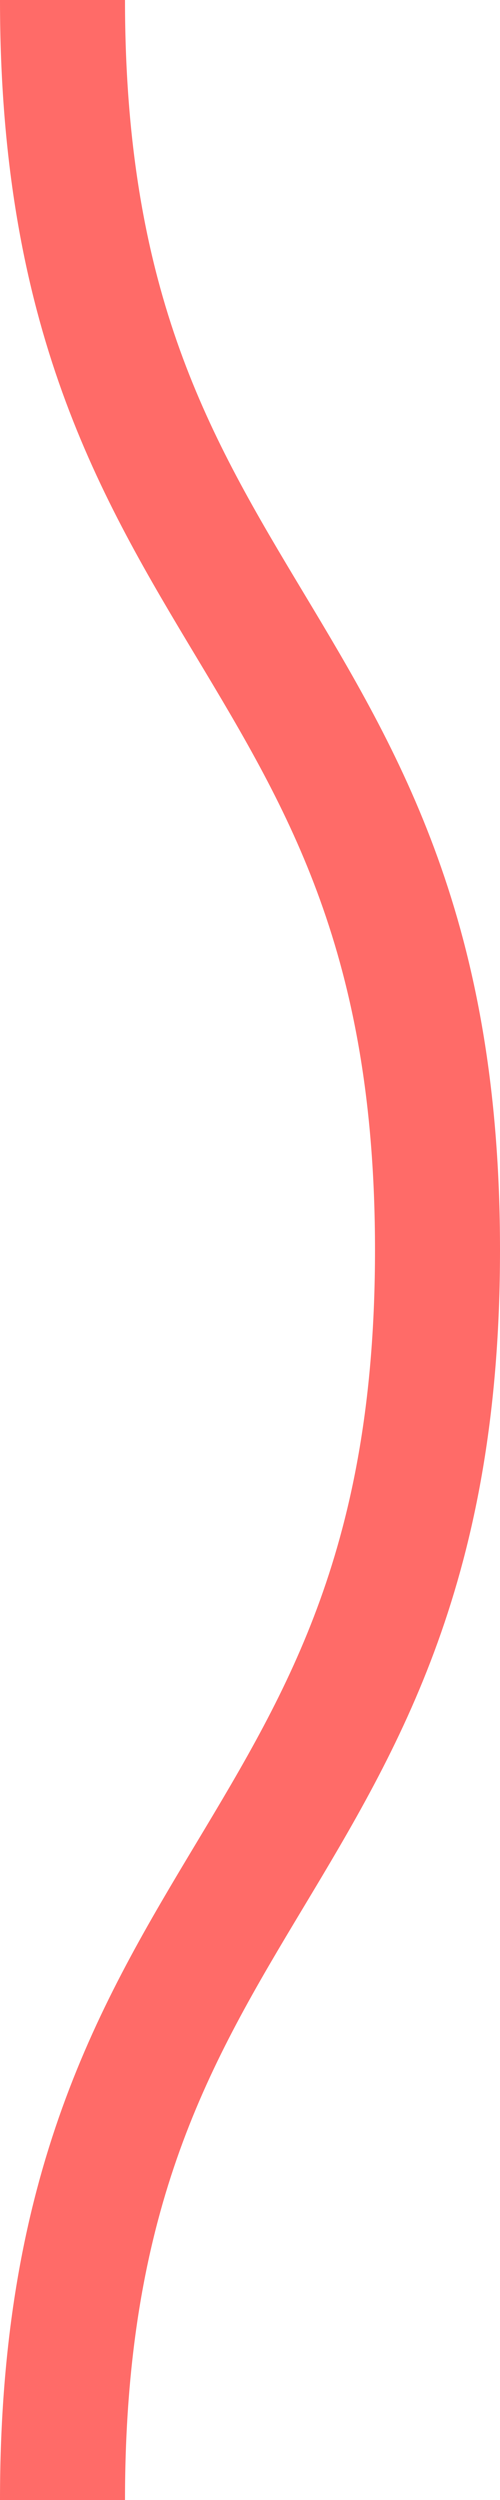 <svg xmlns="http://www.w3.org/2000/svg" xmlns:xlink="http://www.w3.org/1999/xlink" xmlns:ev="http://www.w3.org/2001/xml-events" viewBox="0 0 4 20">

    <path fill="none" stroke="#ff6b68" stroke-width="1" class="st0" d="M0.5,0 c 0,5, 3,5, 3,10 s -3,5,-3,10 c 0,5, 3,5, 3,10 s -3,5,-3,10" />

        <style type="text/css">
        .st0 {
            animation: shift 0.3s linear infinite;
        }
        @keyframes shift {
            from {
                transform: translateY(-20px);
            }
            to {
                transform: translateY(0);
            }
        }
        @media (prefers-reduced-motion: reduce) {
          .st0 {
            animation: none;
          }
        }
        </style>
</svg>
